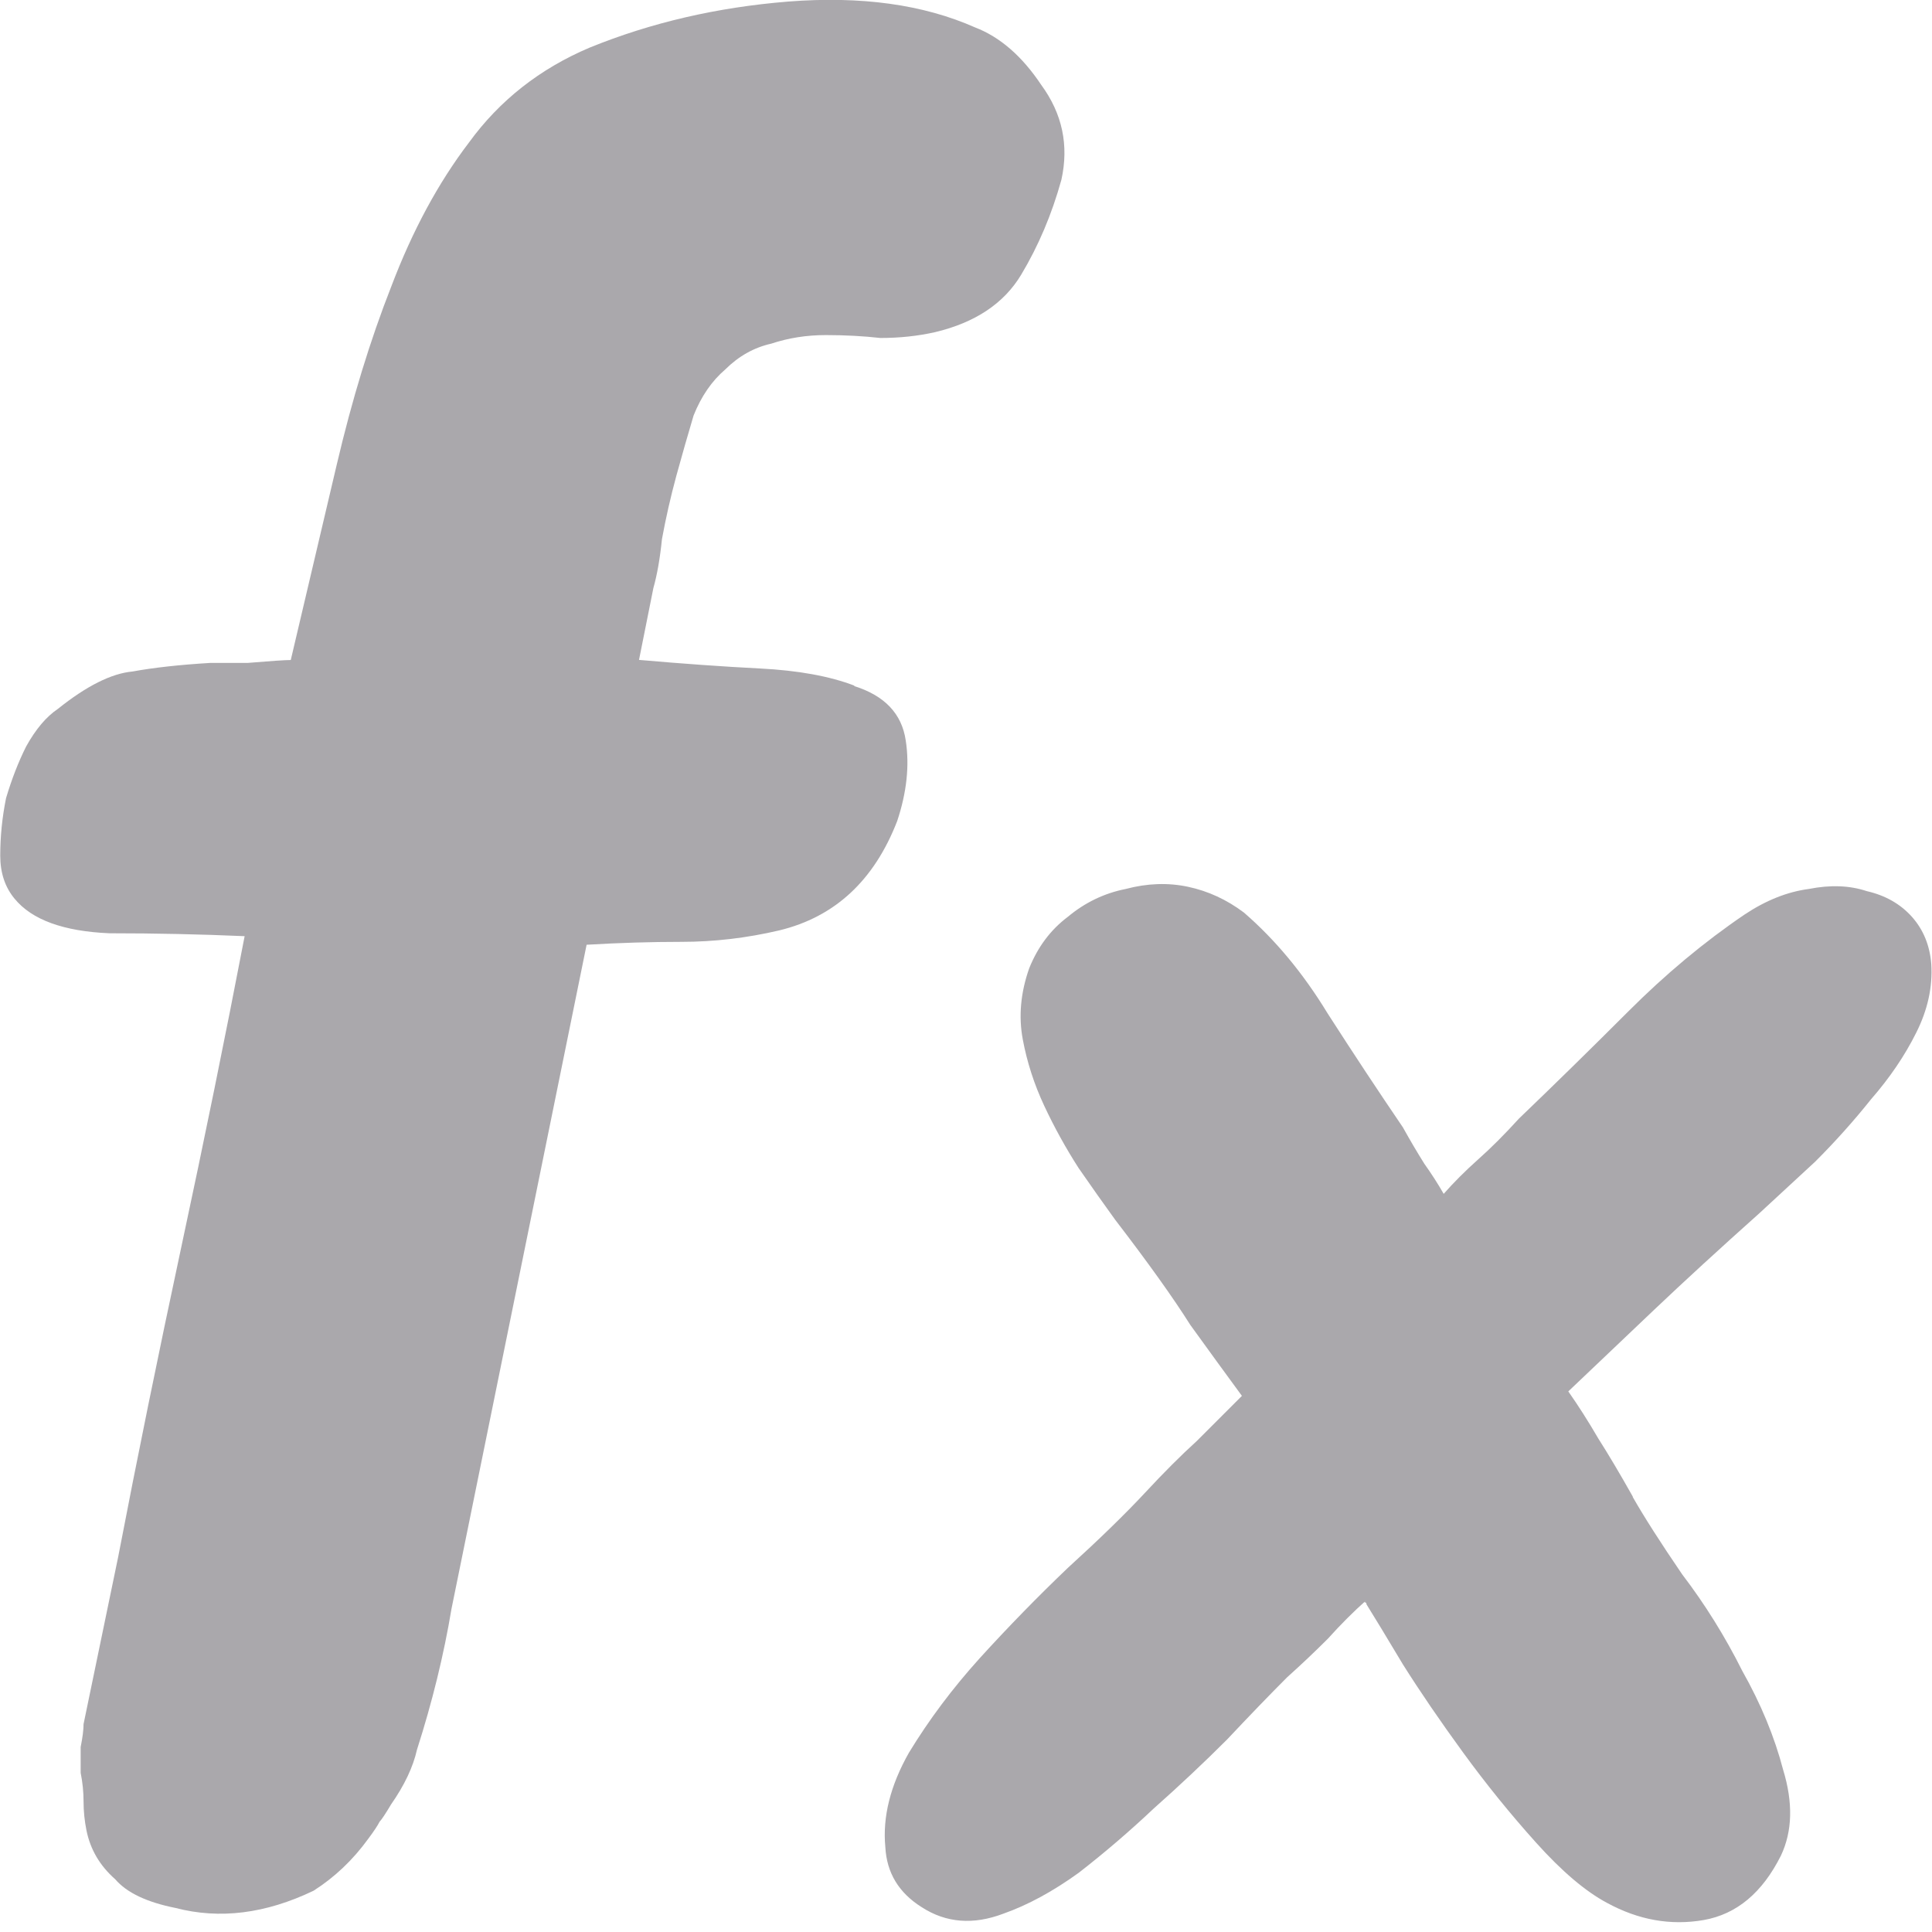 <svg height="16" viewBox="0 0 16 16" width="16" xmlns="http://www.w3.org/2000/svg"><g fill="#aaa8ac"><path d="m7.072 5.681q.381.119.429.452.048.31-.071.667-.286.738-.976.905-.405.095-.81.095-.381 0-.786.024l-1.119 5.5q-.095.571-.286 1.167-.048.214-.214.452-.071.119-.095.143-.024.048-.095.143-.19.262-.452.429-.595.286-1.143.143-.357-.071-.5-.238-.19-.167-.238-.405-.024-.119-.024-.238 0-.119-.024-.238 0-.119 0-.214.024-.119.024-.19l.286-1.381q.238-1.238.524-2.572.286-1.333.524-2.572-.548-.024-1.119-.024-.571-.024-.786-.286-.119-.143-.119-.357 0-.238.048-.476.071-.238.167-.429.119-.214.262-.31.357-.286.619-.31.262-.048.643-.071.048 0 .31 0 .286-.024.357-.024.19-.81.381-1.619.19-.81.452-1.476.262-.691.643-1.191.381-.524 1-.786.762-.31 1.643-.381.905-.071 1.548.214.31.119.548.476.262.357.167.786-.119.429-.333.786-.214.357-.714.476-.214.048-.452.048-.214-.024-.452-.024-.238 0-.452.071-.214.048-.381.214-.167.143-.262.381-.071.238-.143.5-.071.262-.119.524-.024.238-.071.405l-.119.595q.548.048 1.0.071.476.024.786.143z" stroke-width=".595"/><path d="m13.522 12.398q.142.249.409.64.285.374.498.8.231.409.338.818.125.409-.018.711-.231.462-.64.534-.409.071-.8-.142-.267-.142-.587-.498-.32-.356-.605-.747-.285-.391-.498-.729-.213-.356-.302-.498 0-.018-.018-.018 0 0 .018-.018-.16.142-.32.32-.16.16-.338.32-.213.213-.498.516-.285.285-.605.569-.302.285-.623.534-.32.231-.623.338-.374.142-.676-.053-.285-.178-.302-.498-.036-.374.196-.783.249-.409.587-.783.356-.391.729-.747.391-.356.64-.623.231-.249.427-.427.196-.196.374-.374-.196-.267-.427-.587-.213-.338-.623-.872-.142-.196-.302-.427-.16-.249-.285-.516-.125-.267-.178-.551-.053-.285.053-.587.107-.267.32-.427.213-.178.48-.231.267-.071.516-.018.249.053.462.213.391.338.694.836.32.498.623.943.089.16.178.302.089.125.16.249.125-.142.285-.285.16-.142.338-.338.445-.427.907-.889.462-.462.96-.8.267-.178.534-.213.267-.053.48.018.231.053.374.213.142.16.16.391.018.285-.125.569-.142.285-.374.551-.213.267-.462.516-.249.231-.462.427-.498.445-.872.8-.374.356-.711.676.125.178.249.391.125.196.285.48z" stroke-width=".445"/></g></svg>
